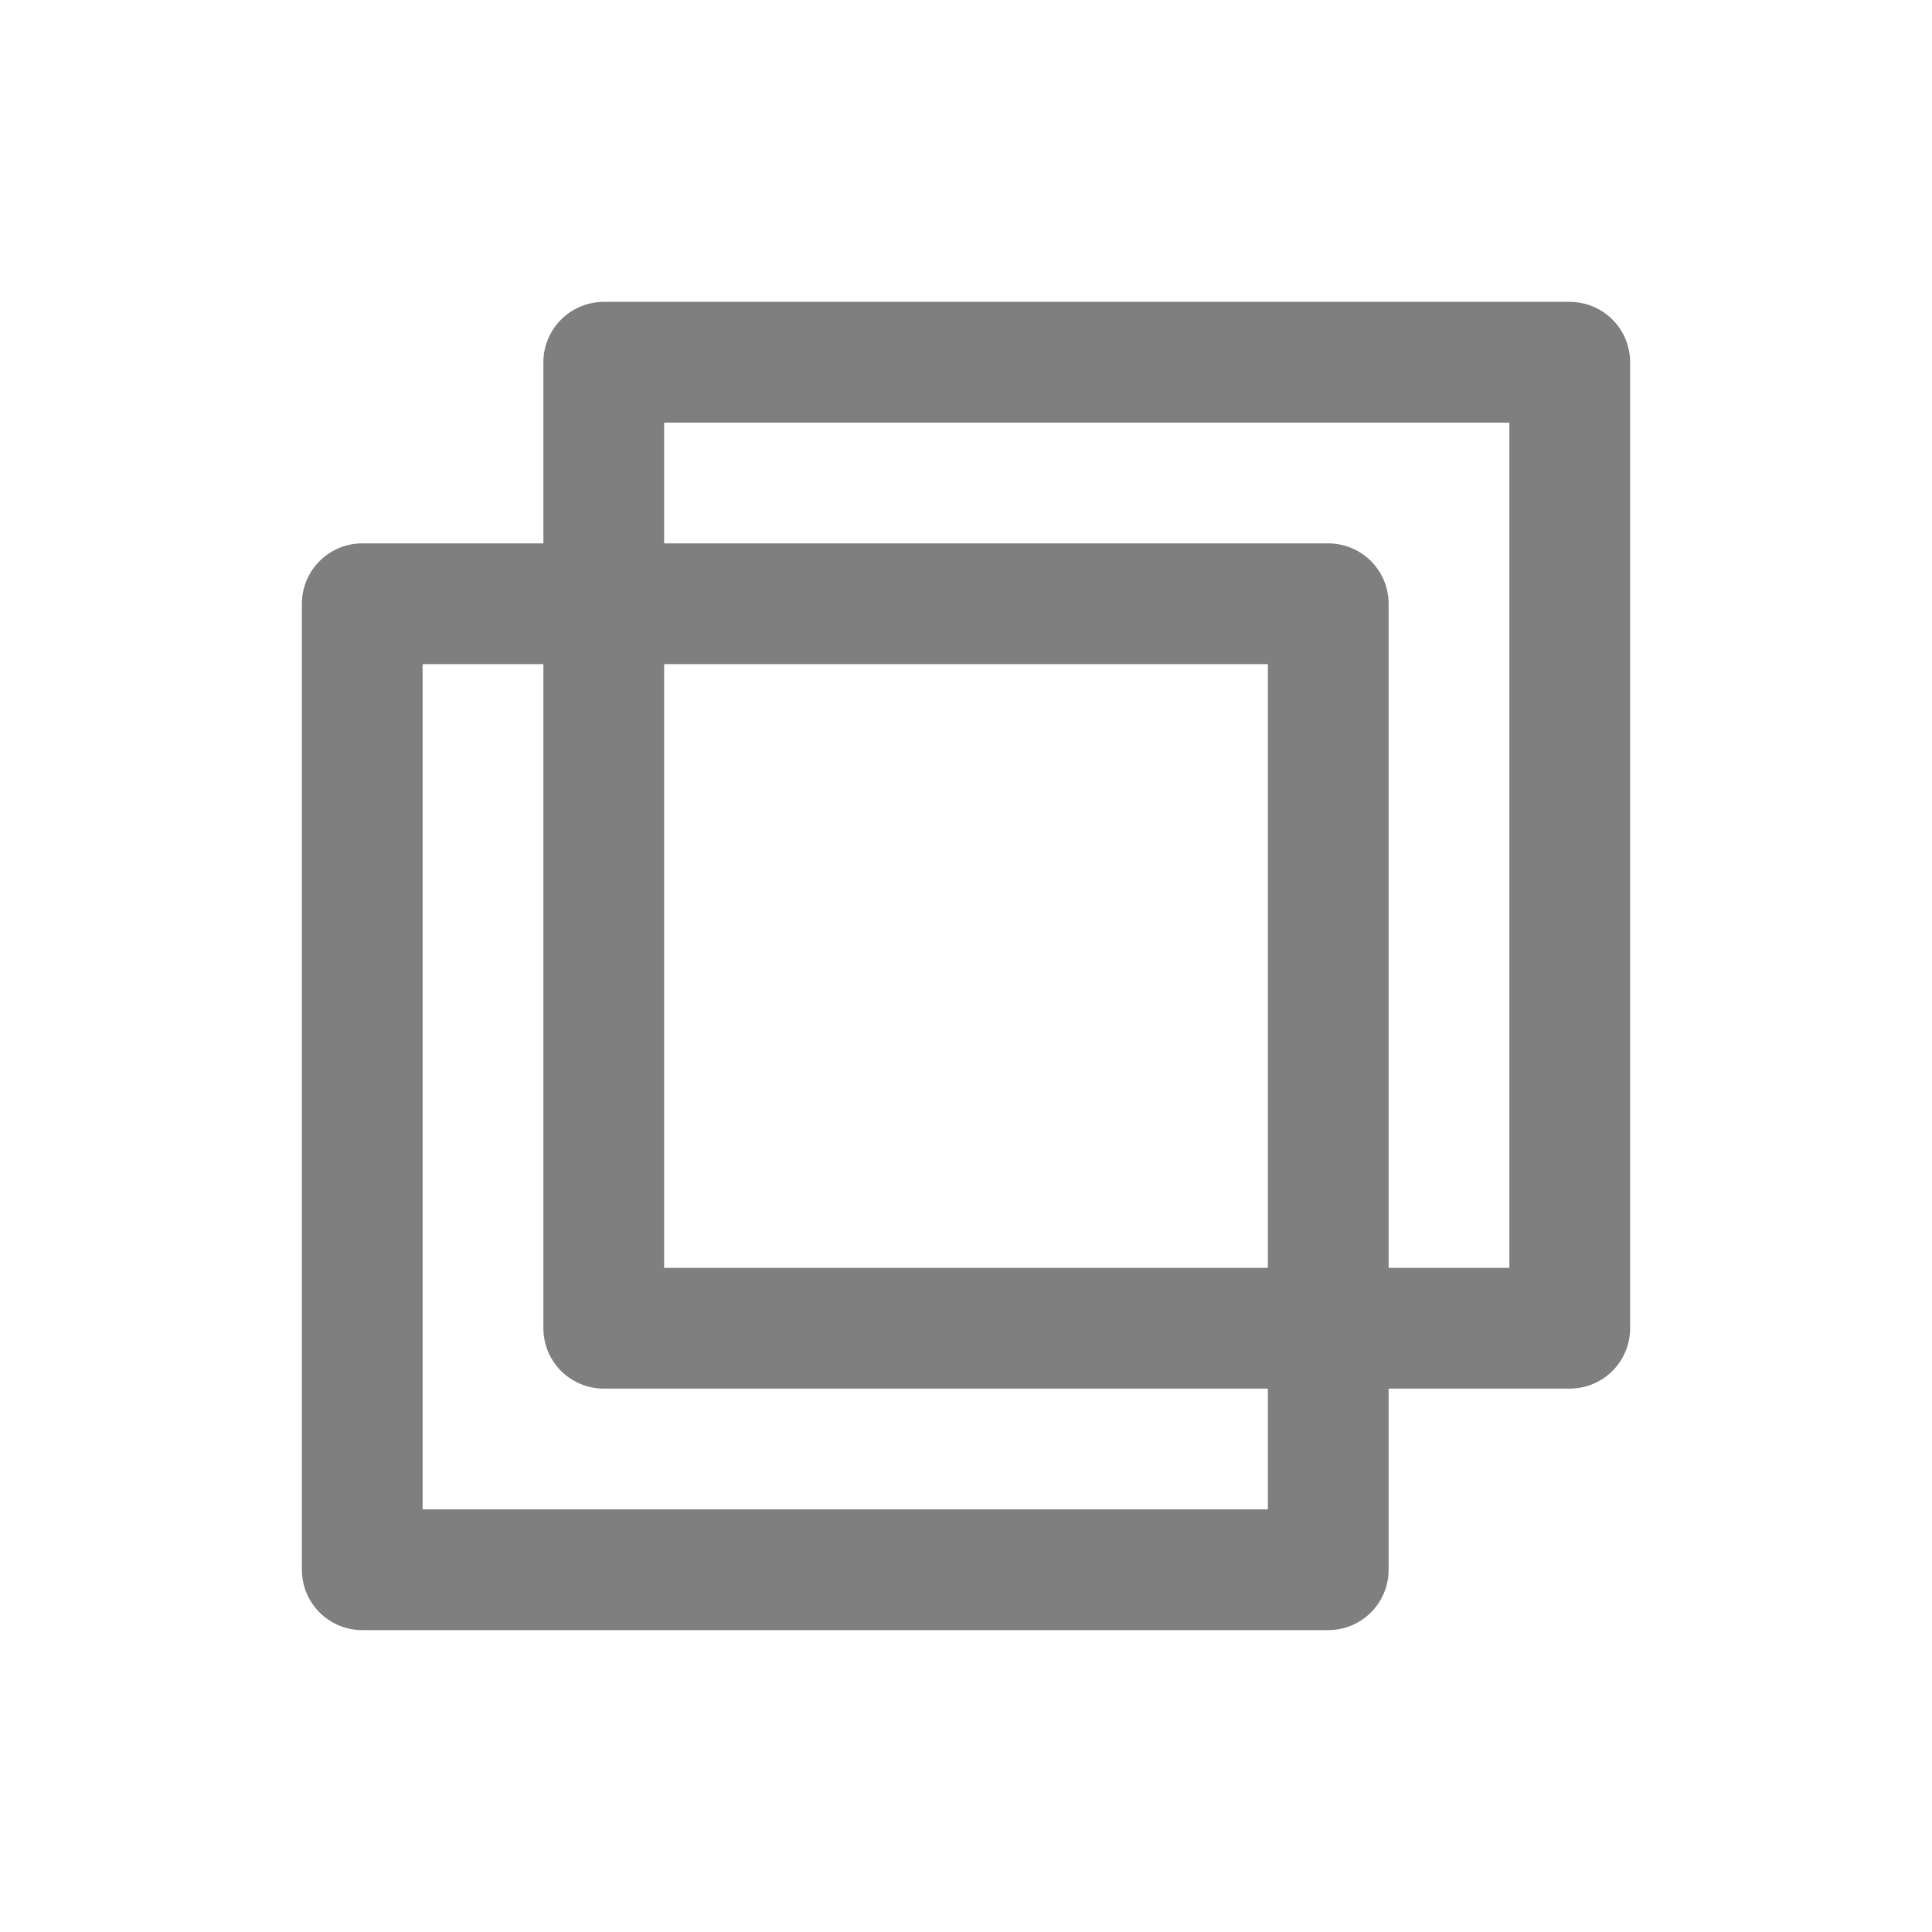 <svg id="icons" xmlns="http://www.w3.org/2000/svg" xmlns:xlink="http://www.w3.org/1999/xlink" width="40" height="40" viewBox="0 0 40 40">
  <defs>
    <symbol id="_clone" data-name="_clone" viewBox="0 0 40 40">
      <rect id="bounds" width="40" height="40" fill="none"/>
      <rect x="7.5" y="12.5" width="20" height="20" fill="none" stroke="#7f7f7f" stroke-linecap="round" stroke-linejoin="round" stroke-width="2.5"/>
      <rect x="12.5" y="7.5" width="20" height="20" fill="none" stroke="#7f7f7f" stroke-linecap="round" stroke-linejoin="round" stroke-width="2.5"/>
    </symbol>
  </defs>
  <use width="40" height="40" xlink:href="#_clone"/>
</svg>
